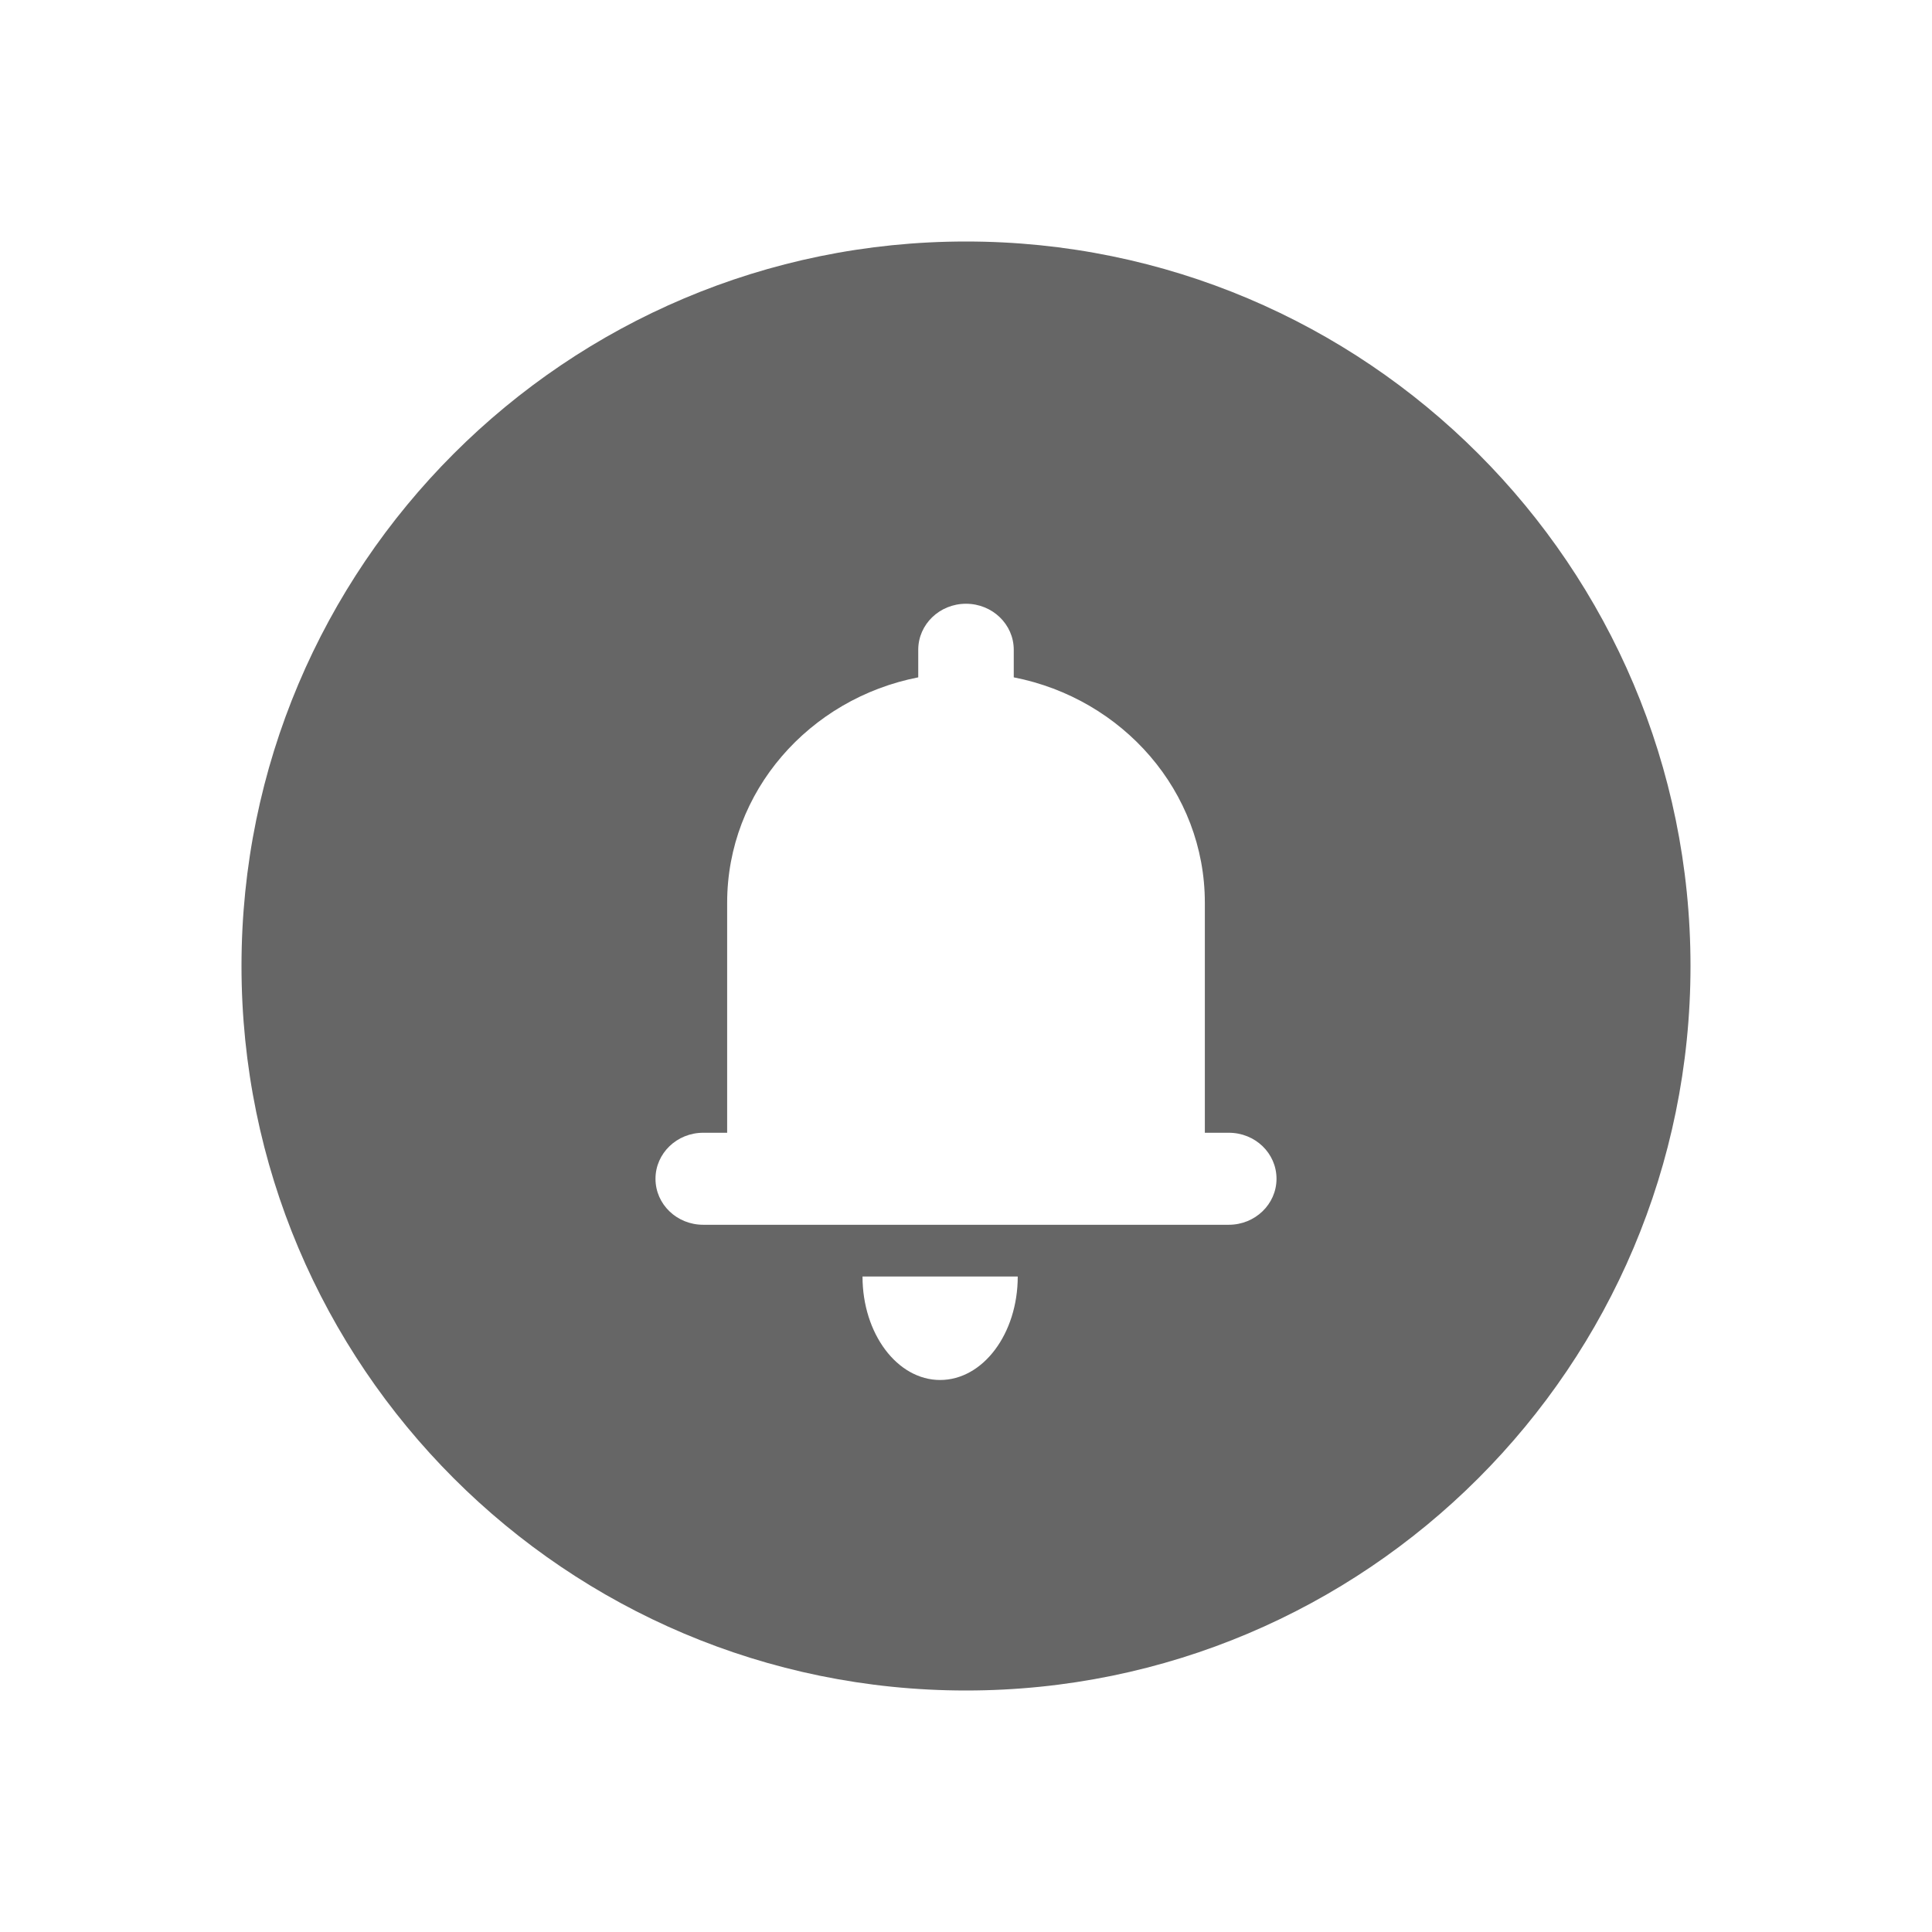 <!--?xml version="1.0" encoding="UTF-8"?-->
<svg width="32px" height="32px" viewBox="0 0 32 32" version="1.1" xmlns="http://www.w3.org/2000/svg" xmlns:xlink="http://www.w3.org/1999/xlink">
    <title>1366-通知-面性</title>
    <g id="1366-通知-面性" stroke="none" stroke-width="1" fill="none" fill-rule="evenodd">
        <g id="编组" transform="translate(4, 4)" fill="#000000" fill-rule="nonzero">
            <path d="M12,0 C18.627,0 24,5.373 24,12 C24,18.627 18.627,24 12,24 C5.373,24 0,18.627 0,12 C0,5.373 5.373,0 12,0 Z M12.857,17.143 L10.286,17.143 C10.286,18.09 10.861,18.857 11.571,18.857 C12.282,18.857 12.857,18.09 12.857,17.143 L12.857,17.143 Z M12,6 C11.563,6 11.209,6.341 11.209,6.762 L11.209,6.762 L11.209,7.219 C9.403,7.572 8.044,9.109 8.044,10.952 L8.044,10.952 L8.044,14.762 L7.647,14.762 C7.211,14.762 6.857,15.103 6.857,15.524 C6.857,15.947 7.211,16.286 7.647,16.286 L7.647,16.286 L16.353,16.286 C16.789,16.286 17.143,15.945 17.143,15.524 C17.143,15.1 16.789,14.762 16.353,14.762 L16.353,14.762 L15.956,14.762 L15.956,10.952 C15.956,9.109 14.597,7.572 12.791,7.219 L12.791,7.219 L12.791,6.762 C12.791,6.341 12.437,6 12,6 Z" id="形状" fill="#666666"></path>
        </g>
    </g>
</svg>